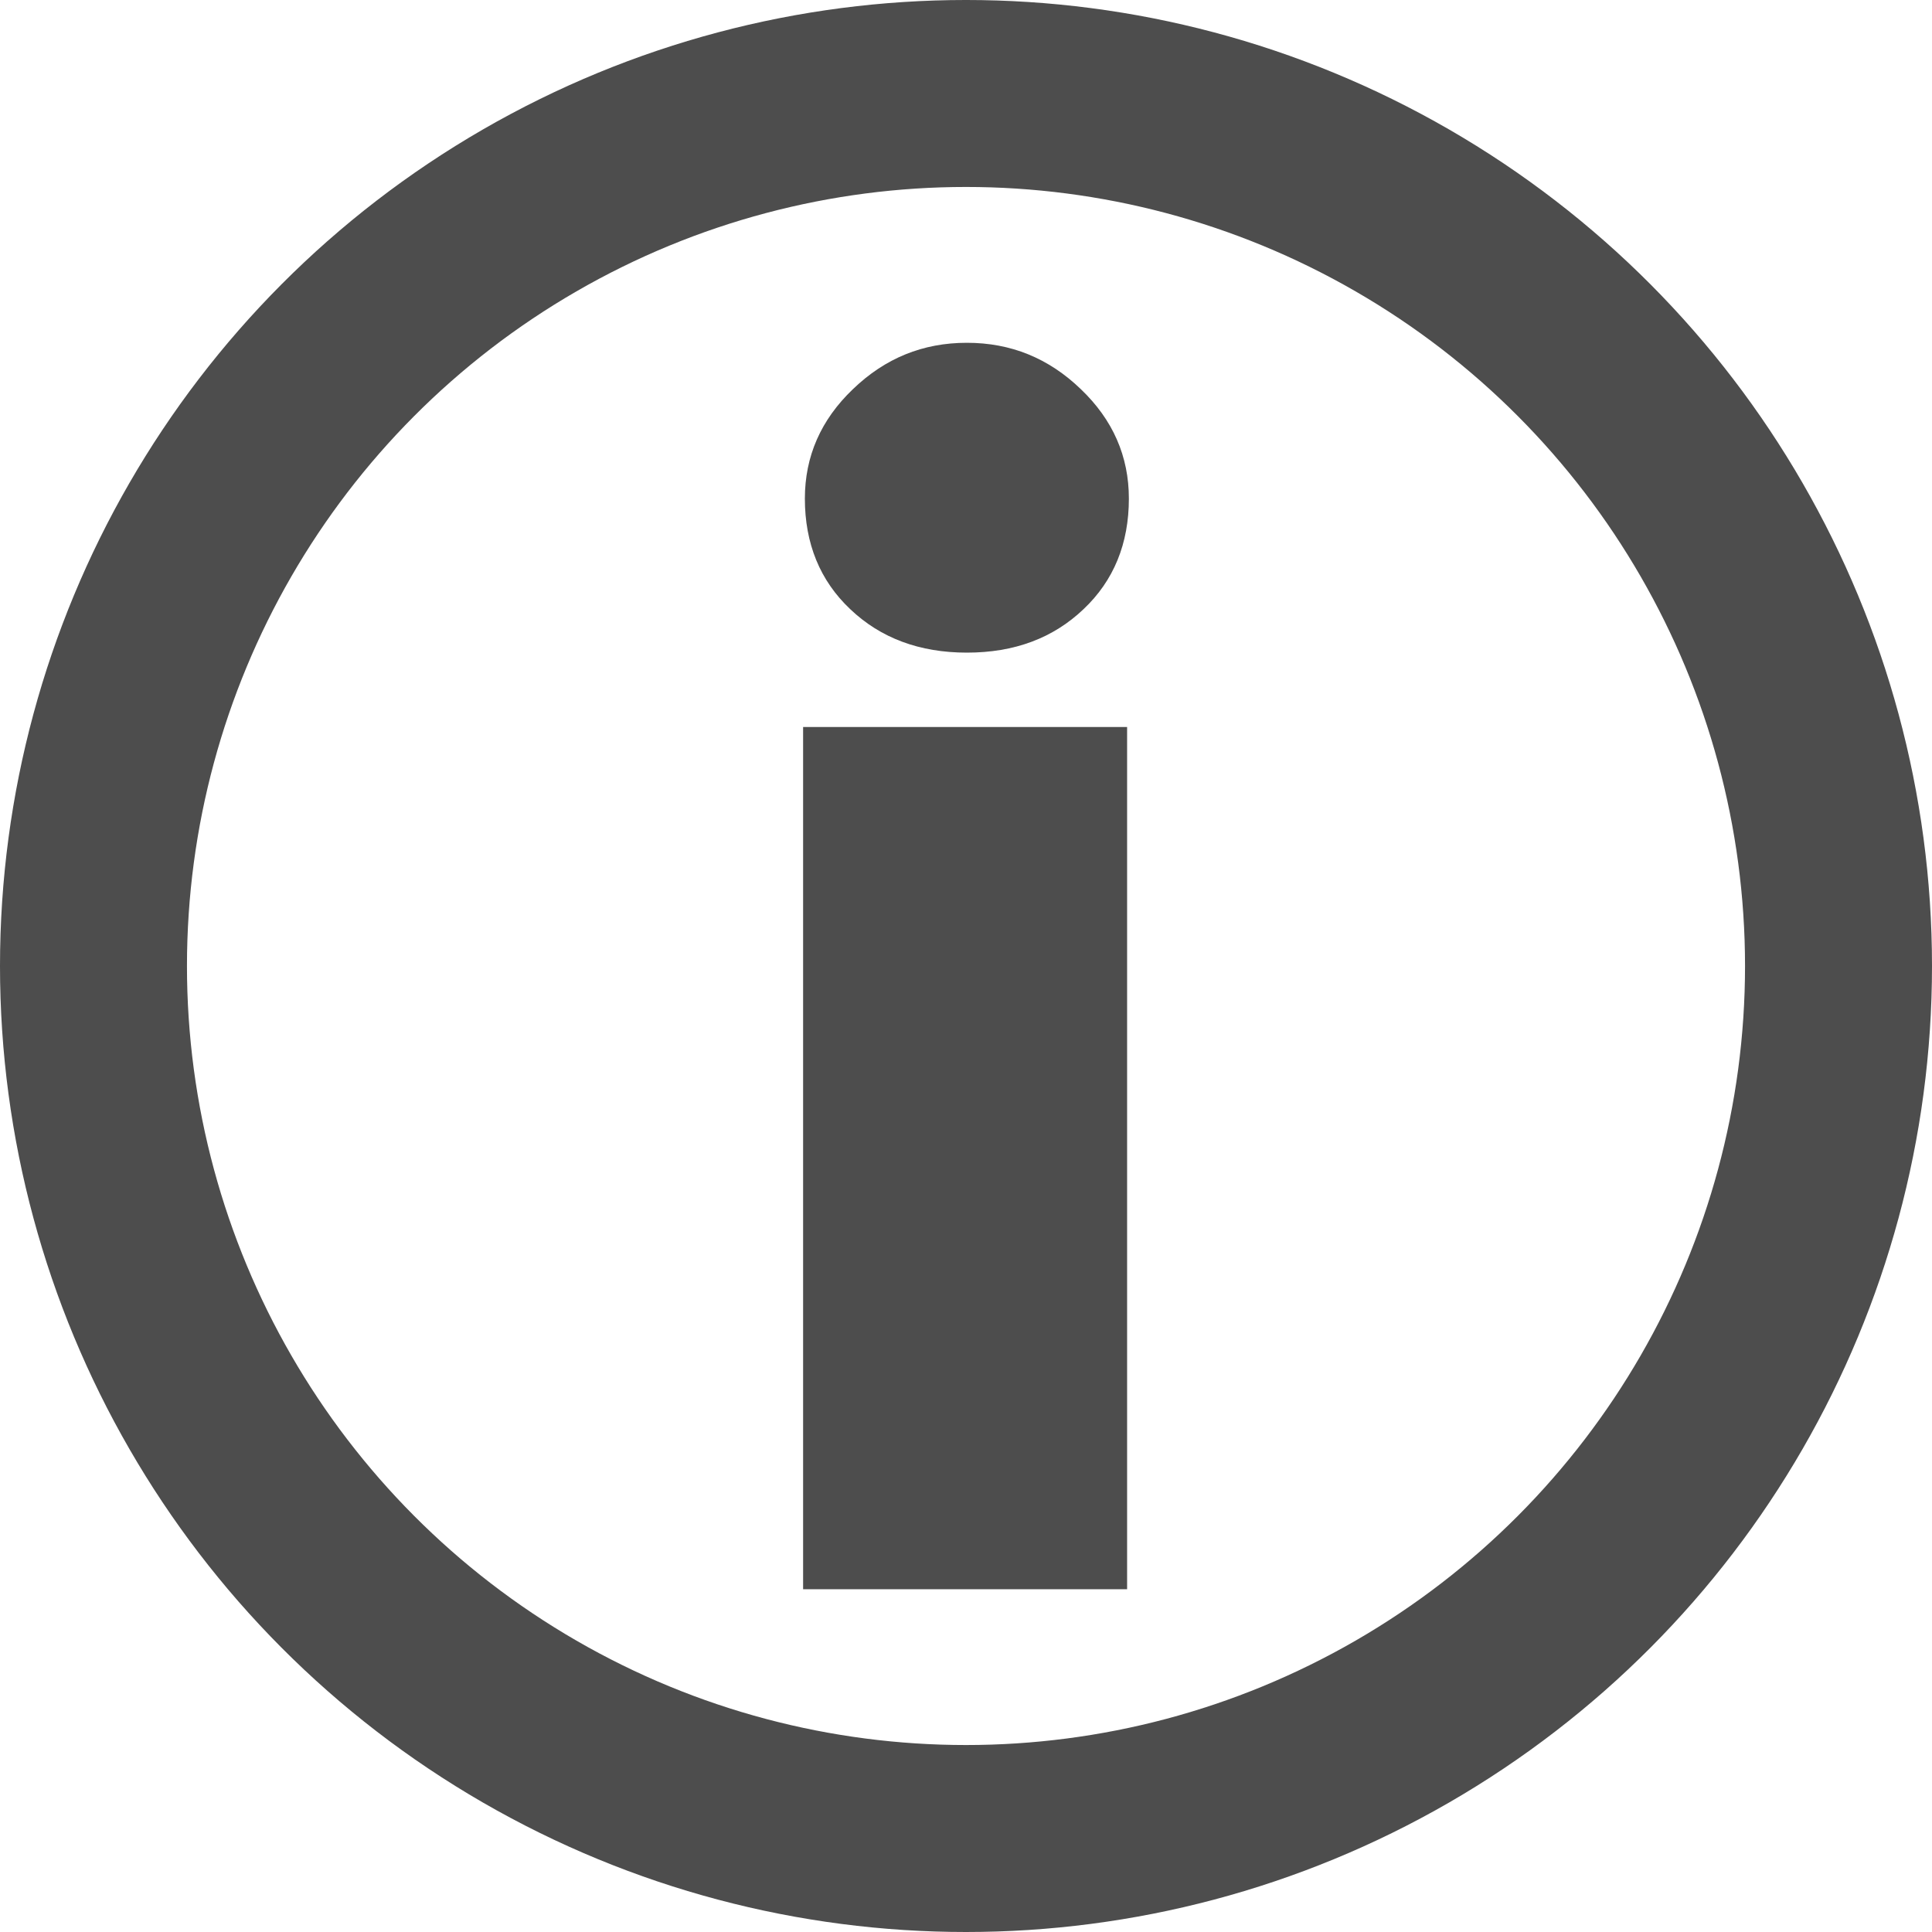 <?xml version="1.0" encoding="UTF-8"?>
<!DOCTYPE svg PUBLIC "-//W3C//DTD SVG 1.1//EN" "http://www.w3.org/Graphics/SVG/1.1/DTD/svg11.dtd">
<!-- Creator: CorelDRAW Home & Student X7 -->
<svg xmlns="http://www.w3.org/2000/svg" xml:space="preserve" width="70555.6mm" height="70555.6mm" version="1.1" style="shape-rendering:geometricPrecision; text-rendering:geometricPrecision; image-rendering:optimizeQuality; fill-rule:evenodd; clip-rule:evenodd"
viewBox="0 0 491511 491511"
 xmlns:xlink="http://www.w3.org/1999/xlink">
 <defs>
  <style type="text/css">
   <![CDATA[
    .str0 {stroke:#4D4D4D;stroke-width:47565.5}
    .fil0 {fill:none}
    .fil1 {fill:#4D4D4D;fill-rule:nonzero}
   ]]>
  </style>
 </defs>
 <g id="Icons">
  <g id="_837617040">
   <circle class="fil0 str0" cx="245755" cy="245755" r="221973"/>
   <path class="fil1" d="M286741 184951l0 219356 -82428 0 0 -219356 82428 0zm-40764 -97744c11188,0 20796,3903 28980,11786 8182,7807 12234,17118 12234,27852 0,11409 -3827,20868 -11558,28152 -7734,7357 -17568,11035 -29656,11035 -12008,0 -21918,-3678 -29652,-11035 -7731,-7284 -11562,-16743 -11562,-28152 0,-10734 4056,-20045 12237,-27852 8185,-7883 17793,-11786 28977,-11786z"/>
  </g>
 </g>
</svg>
